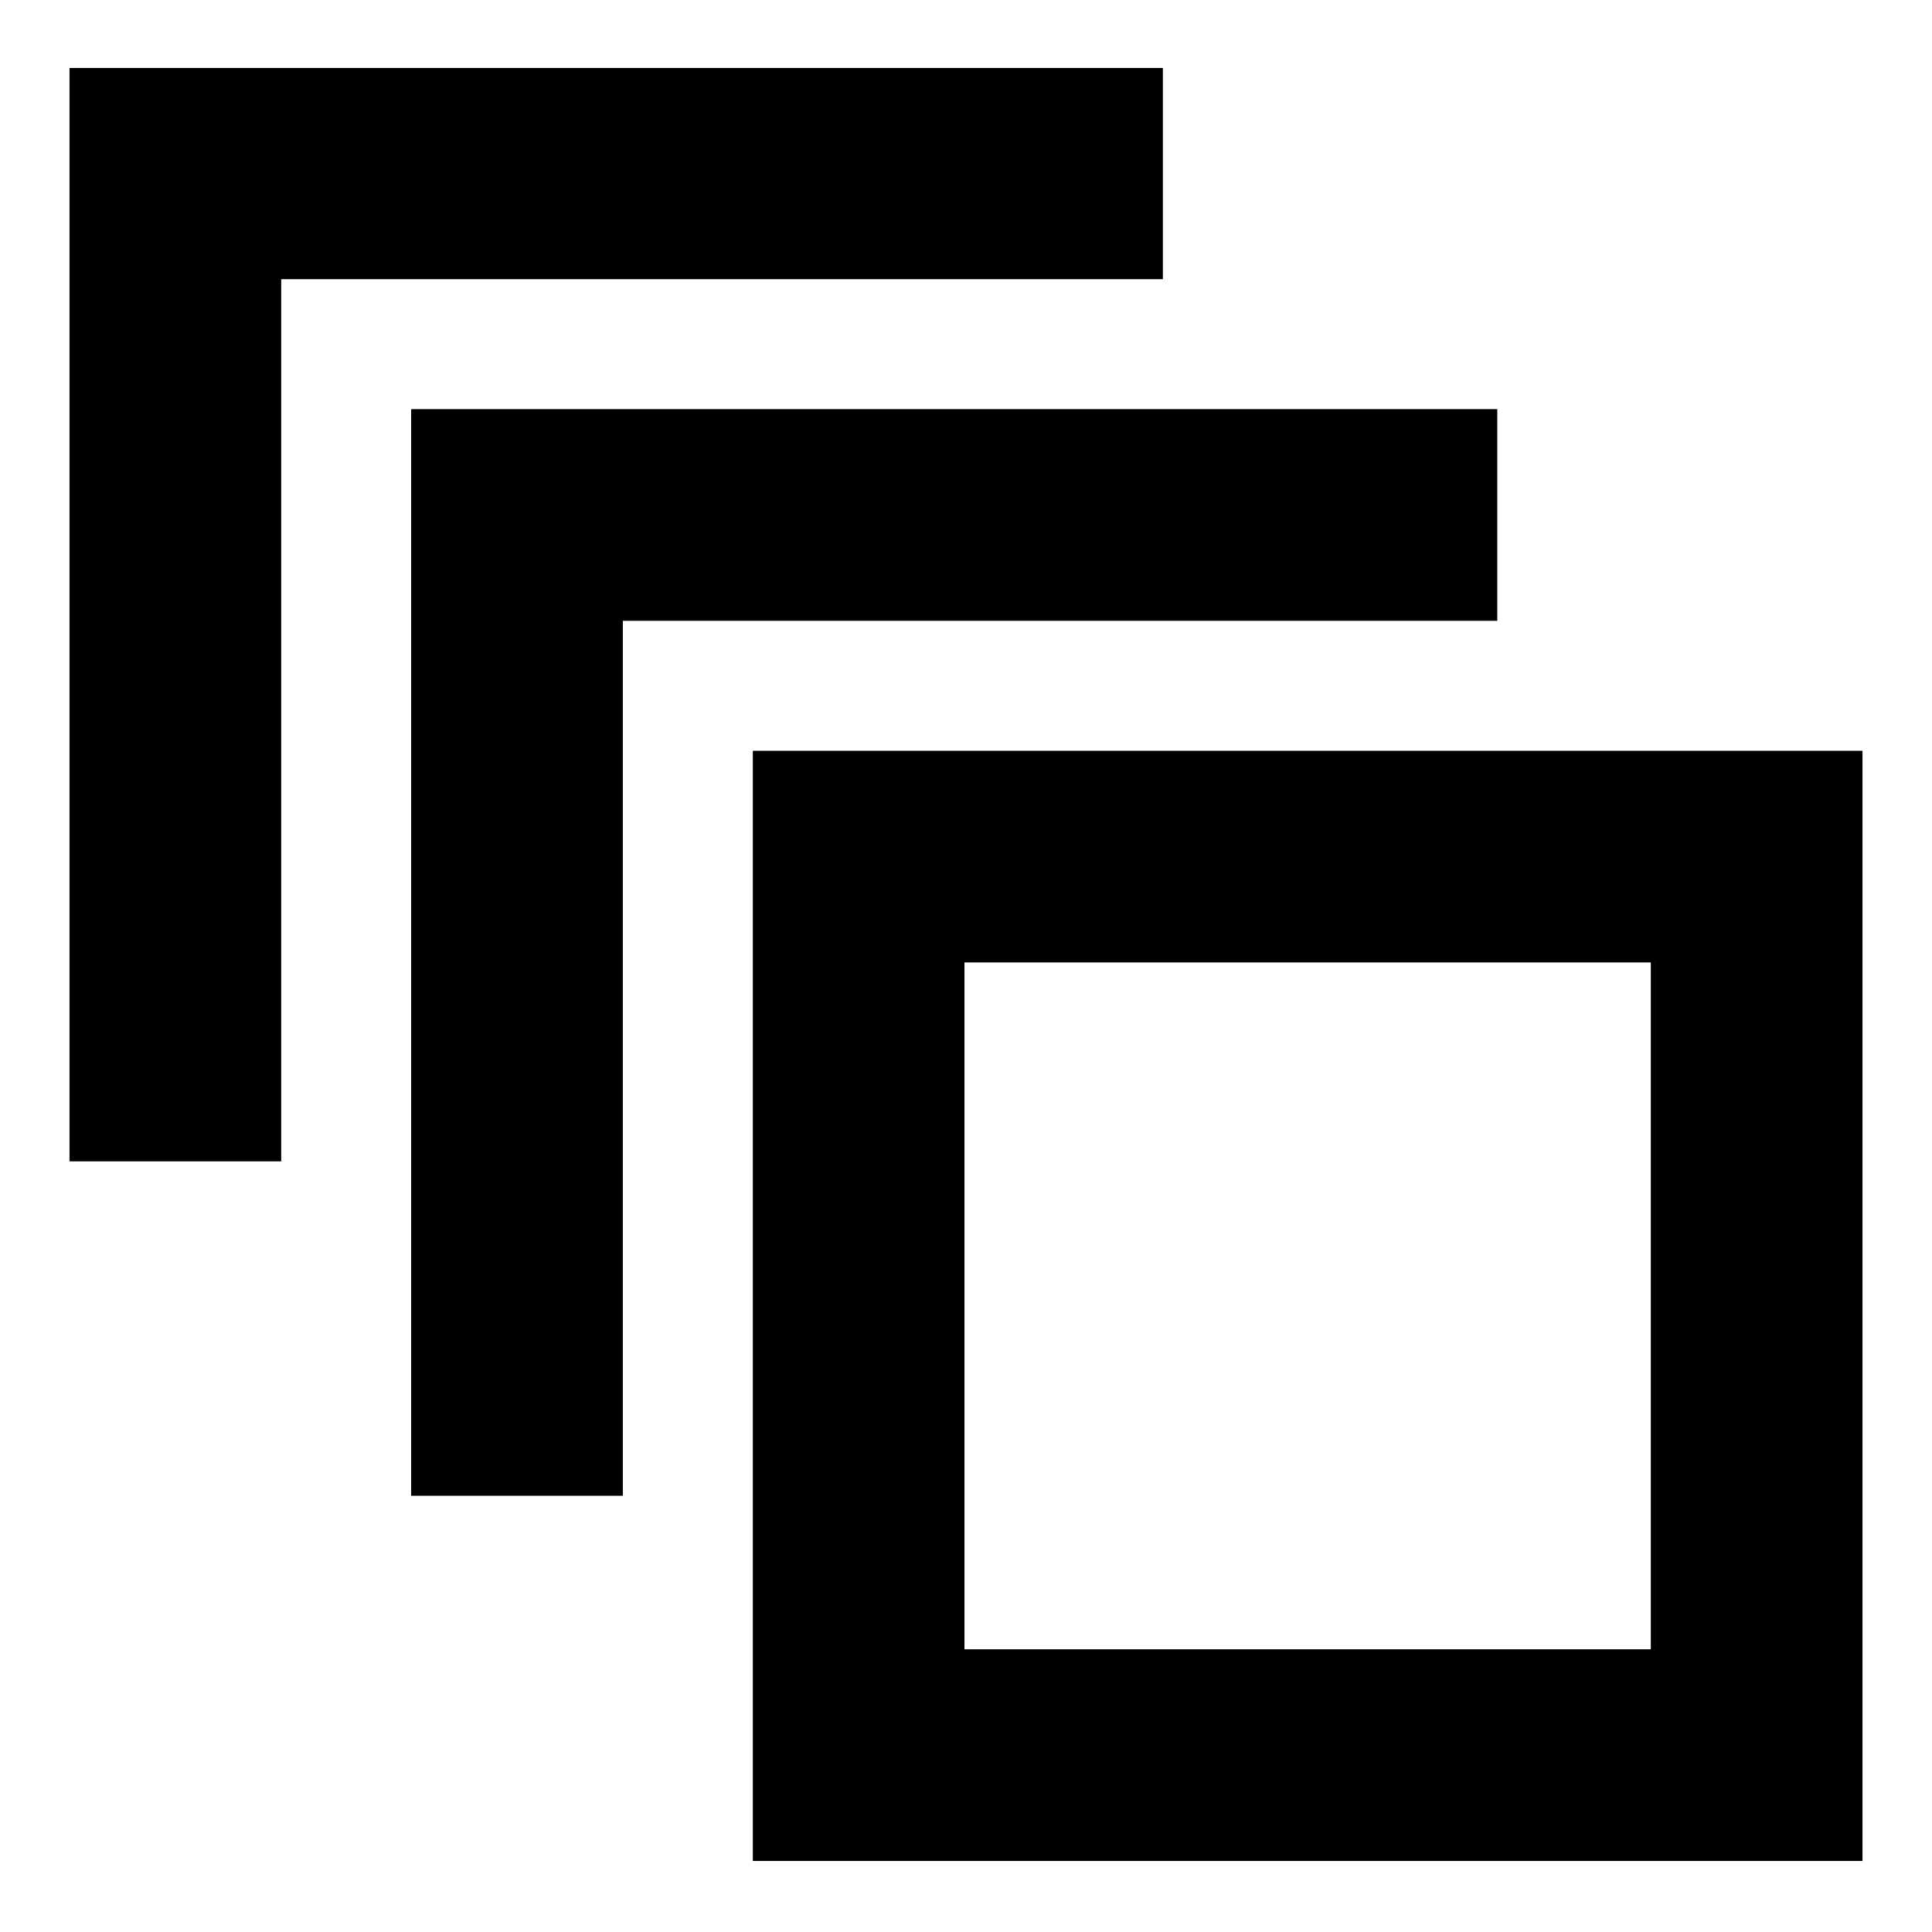 <svg xmlns="http://www.w3.org/2000/svg" height="20" viewBox="0 -960 960 960" width="20"><path d="M374.07-35.3v-551.63h551.39V-35.3H374.07Zm105.17-105.18h341.04v-341.28H479.24v341.28ZM204.3-216.76V-756.7H744v105.18H309.48v434.76H204.3ZM34.54-382.93v-543.29h543.29v104.94H139.72v438.35H34.54Zm444.7 242.45v-341.28 341.28Z"/></svg>